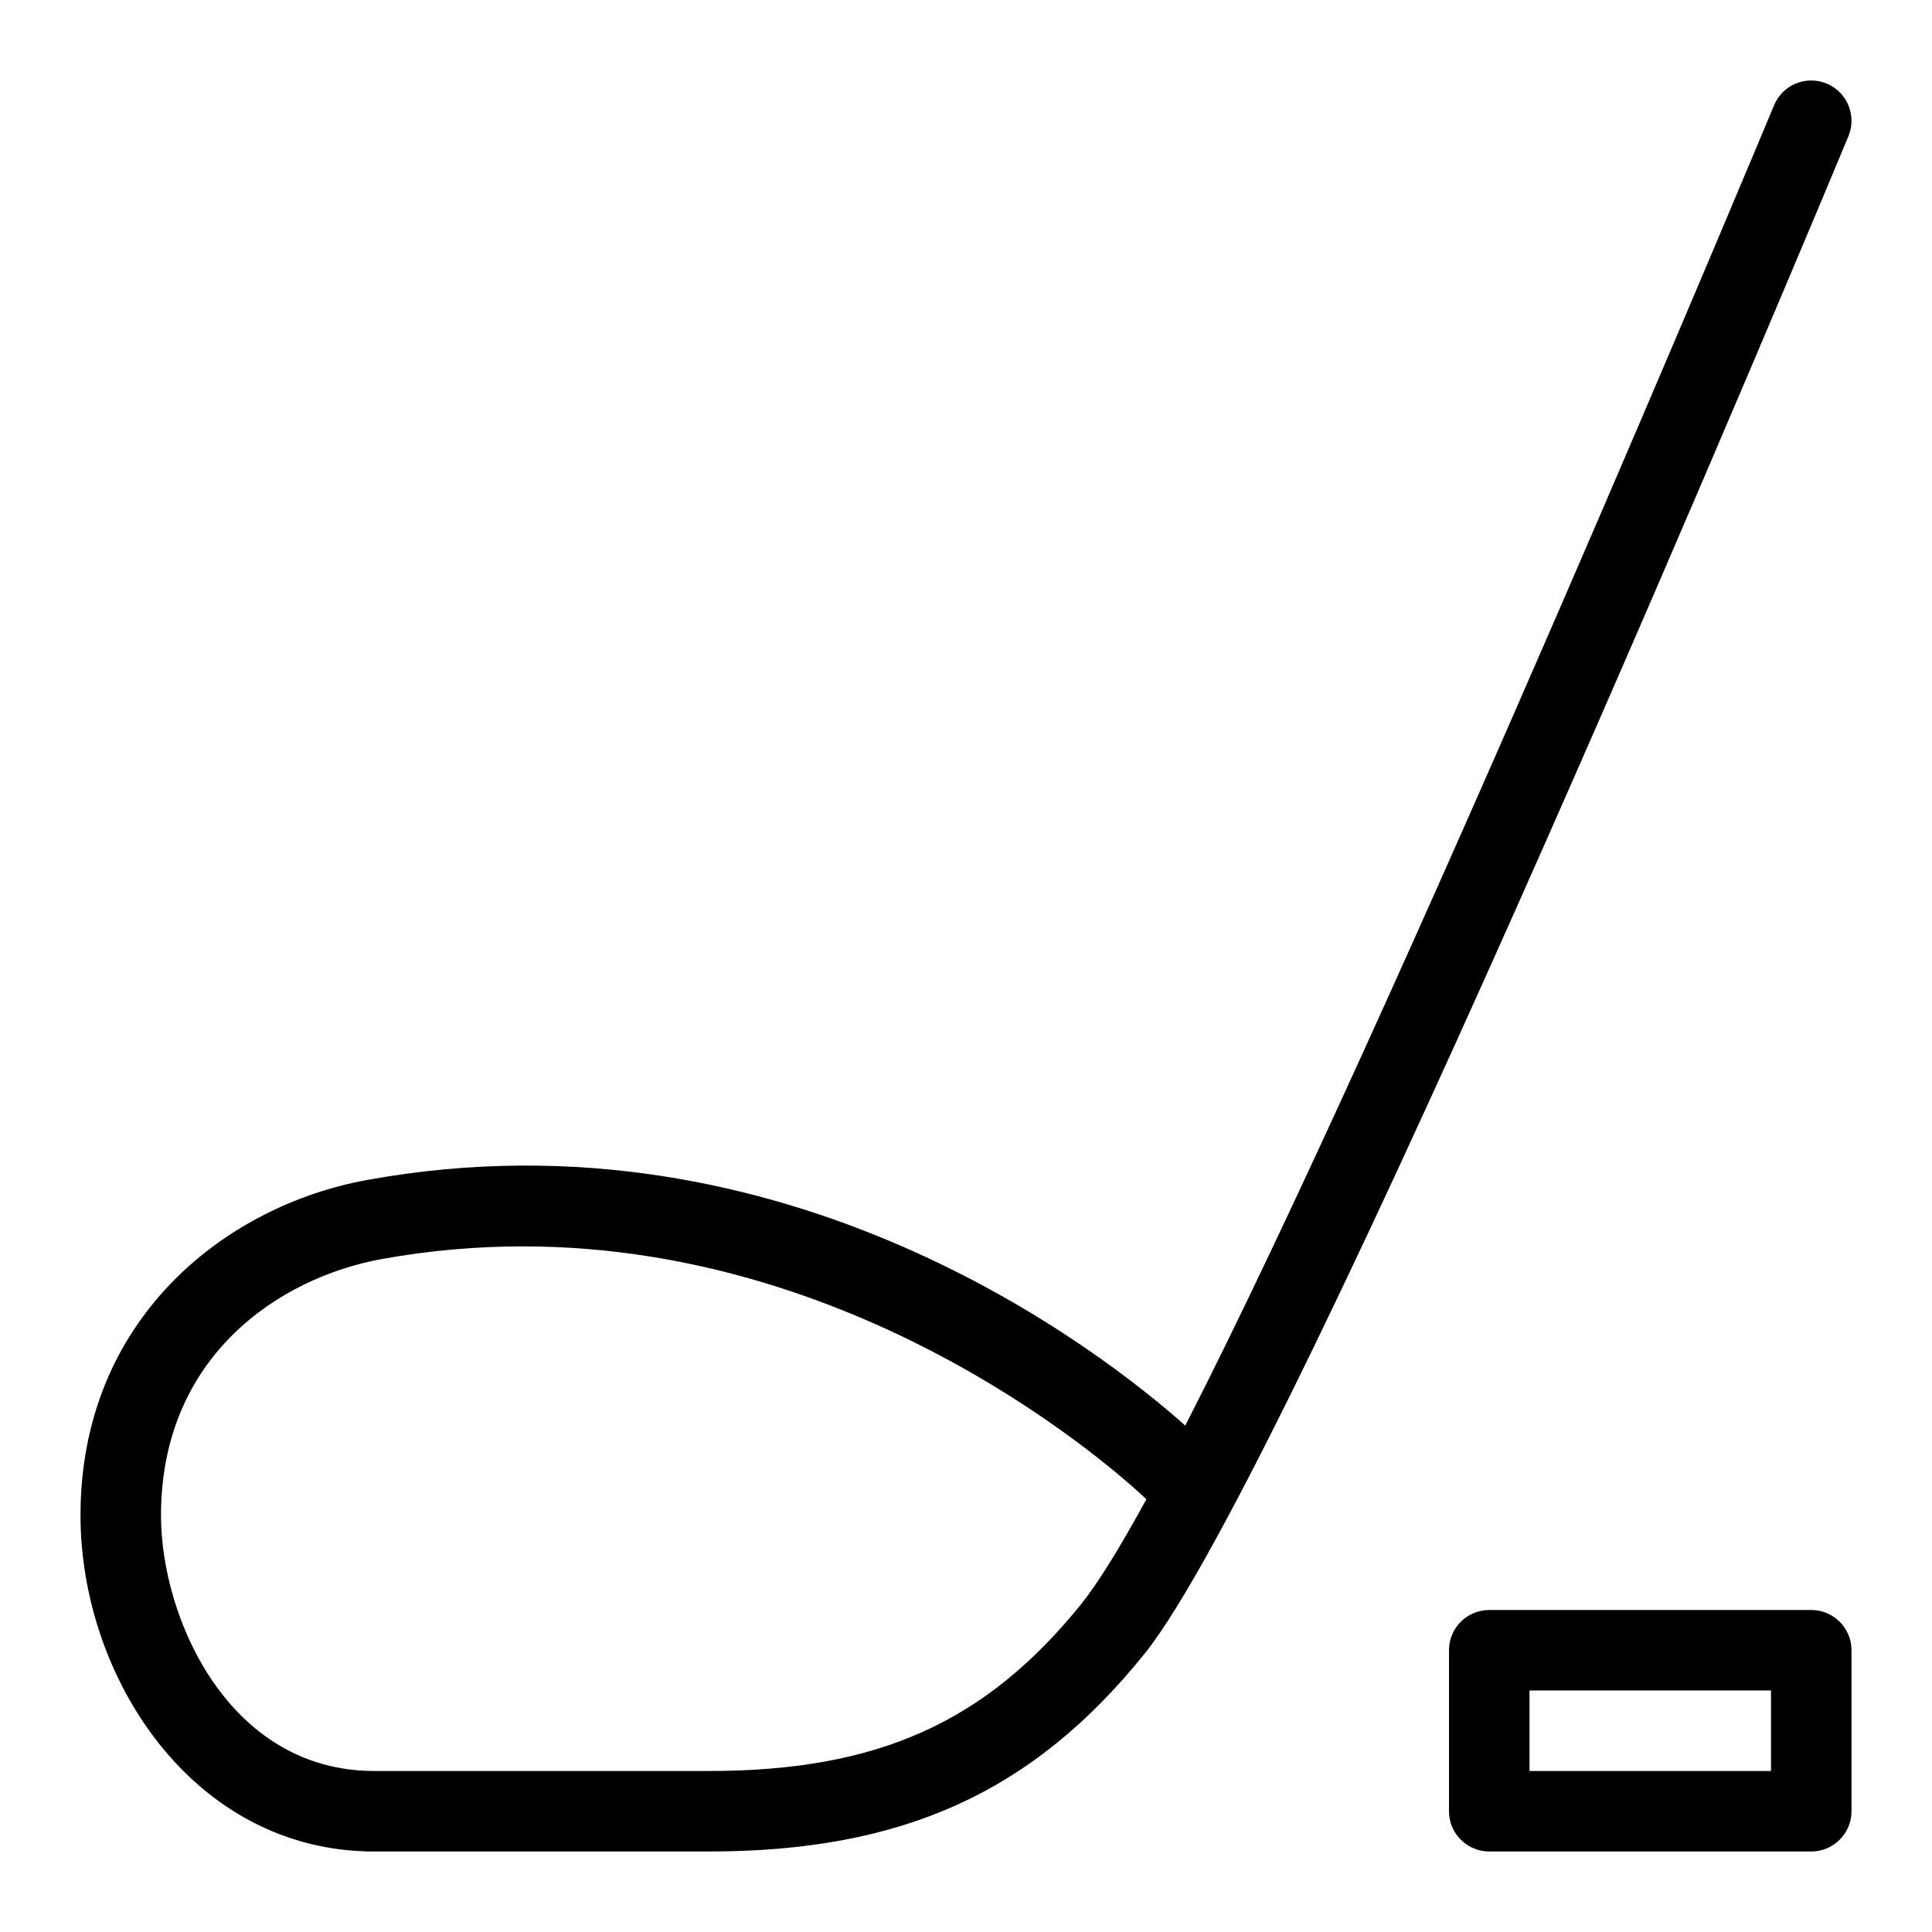 <svg id="Layer_1" viewBox="0 0 24 24" xmlns="http://www.w3.org/2000/svg" data-name="Layer 1"><path d="m22.692 1.038c-.257-.105-.548.014-.654.27-.057.136-4.717 11.327-7.314 16.401-1.02-.908-4.945-4-10.163-3.051-1.772.322-3.561 1.735-3.561 4.167 0 2.008 1.396 4.175 3.65 4.175h4.154c2.408 0 4.026-.734 5.412-2.454 1.85-2.296 8.465-18.179 8.746-18.854.105-.255-.015-.547-.27-.654zm-9.255 18.881c-1.19 1.478-2.532 2.081-4.632 2.081h-4.155c-1.808 0-2.65-1.895-2.65-3.175 0-1.982 1.476-2.954 2.739-3.184.603-.109 1.189-.158 1.755-.158 4.298 0 7.405 2.818 7.747 3.141-.324.592-.599 1.04-.805 1.295z"/><path d="m22.5 20h-4c-.276 0-.5.224-.5.5v2c0 .276.224.5.5.5h4c.276 0 .5-.224.5-.5v-2c0-.276-.224-.5-.5-.5zm-.5 2h-3v-1h3z"/></svg>